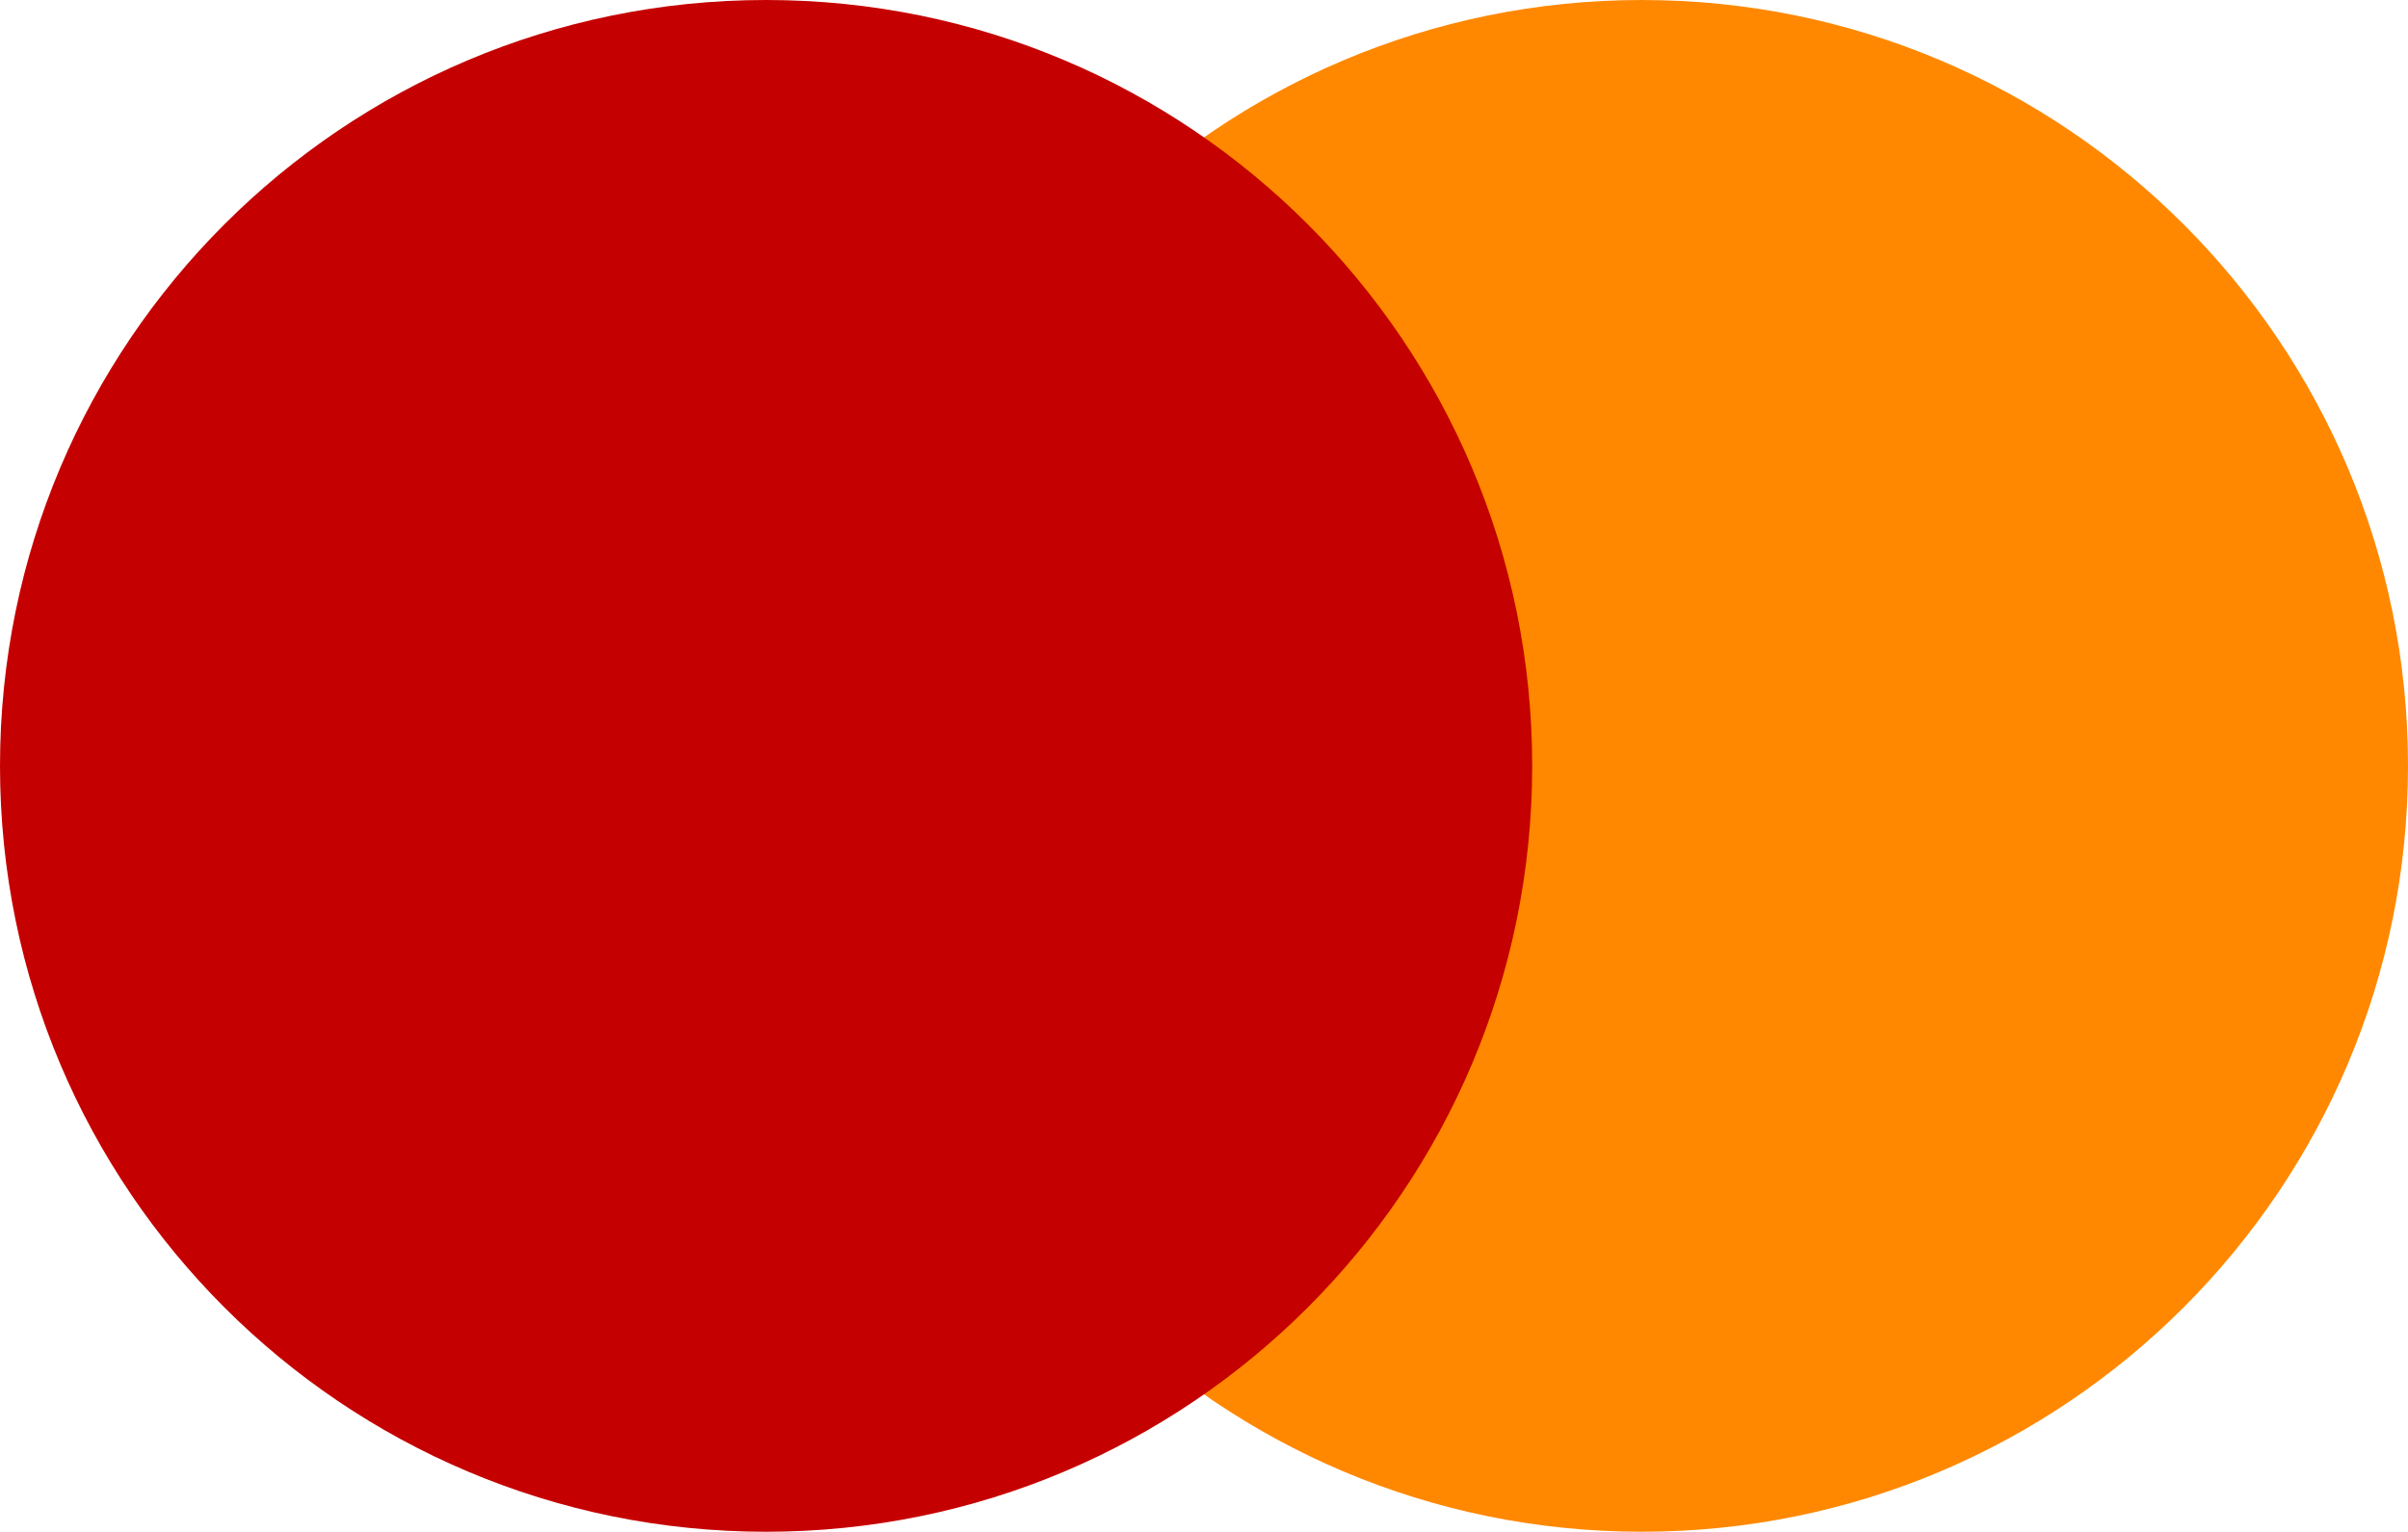 <?xml version="1.0" encoding="utf-8"?>
<!-- Generator: Adobe Illustrator 26.0.1, SVG Export Plug-In . SVG Version: 6.00 Build 0)  -->
<svg version="1.1" id="Layer_1" xmlns="http://www.w3.org/2000/svg" xmlns:xlink="http://www.w3.org/1999/xlink" x="0px" y="0px"
	 viewBox="0 0 414.9 264" style="enable-background:new 0 0 414.9 264;" xml:space="preserve">
<style type="text/css">
	.st0{fill:#FF8800;}
	.st1{fill:#C50000;}
</style>
<g>
	<path class="st0" d="M282.9,0c-72.9,0-132,59.1-132,132s59.1,132,132,132s132-59.1,132-132S355.8,0,282.9,0z"/>
	<path class="st1" d="M132,0C59.1,0,0,59.1,0,132s59.1,132,132,132s132-59.1,132-132S204.9,0,132,0z"/>
</g>
</svg>
